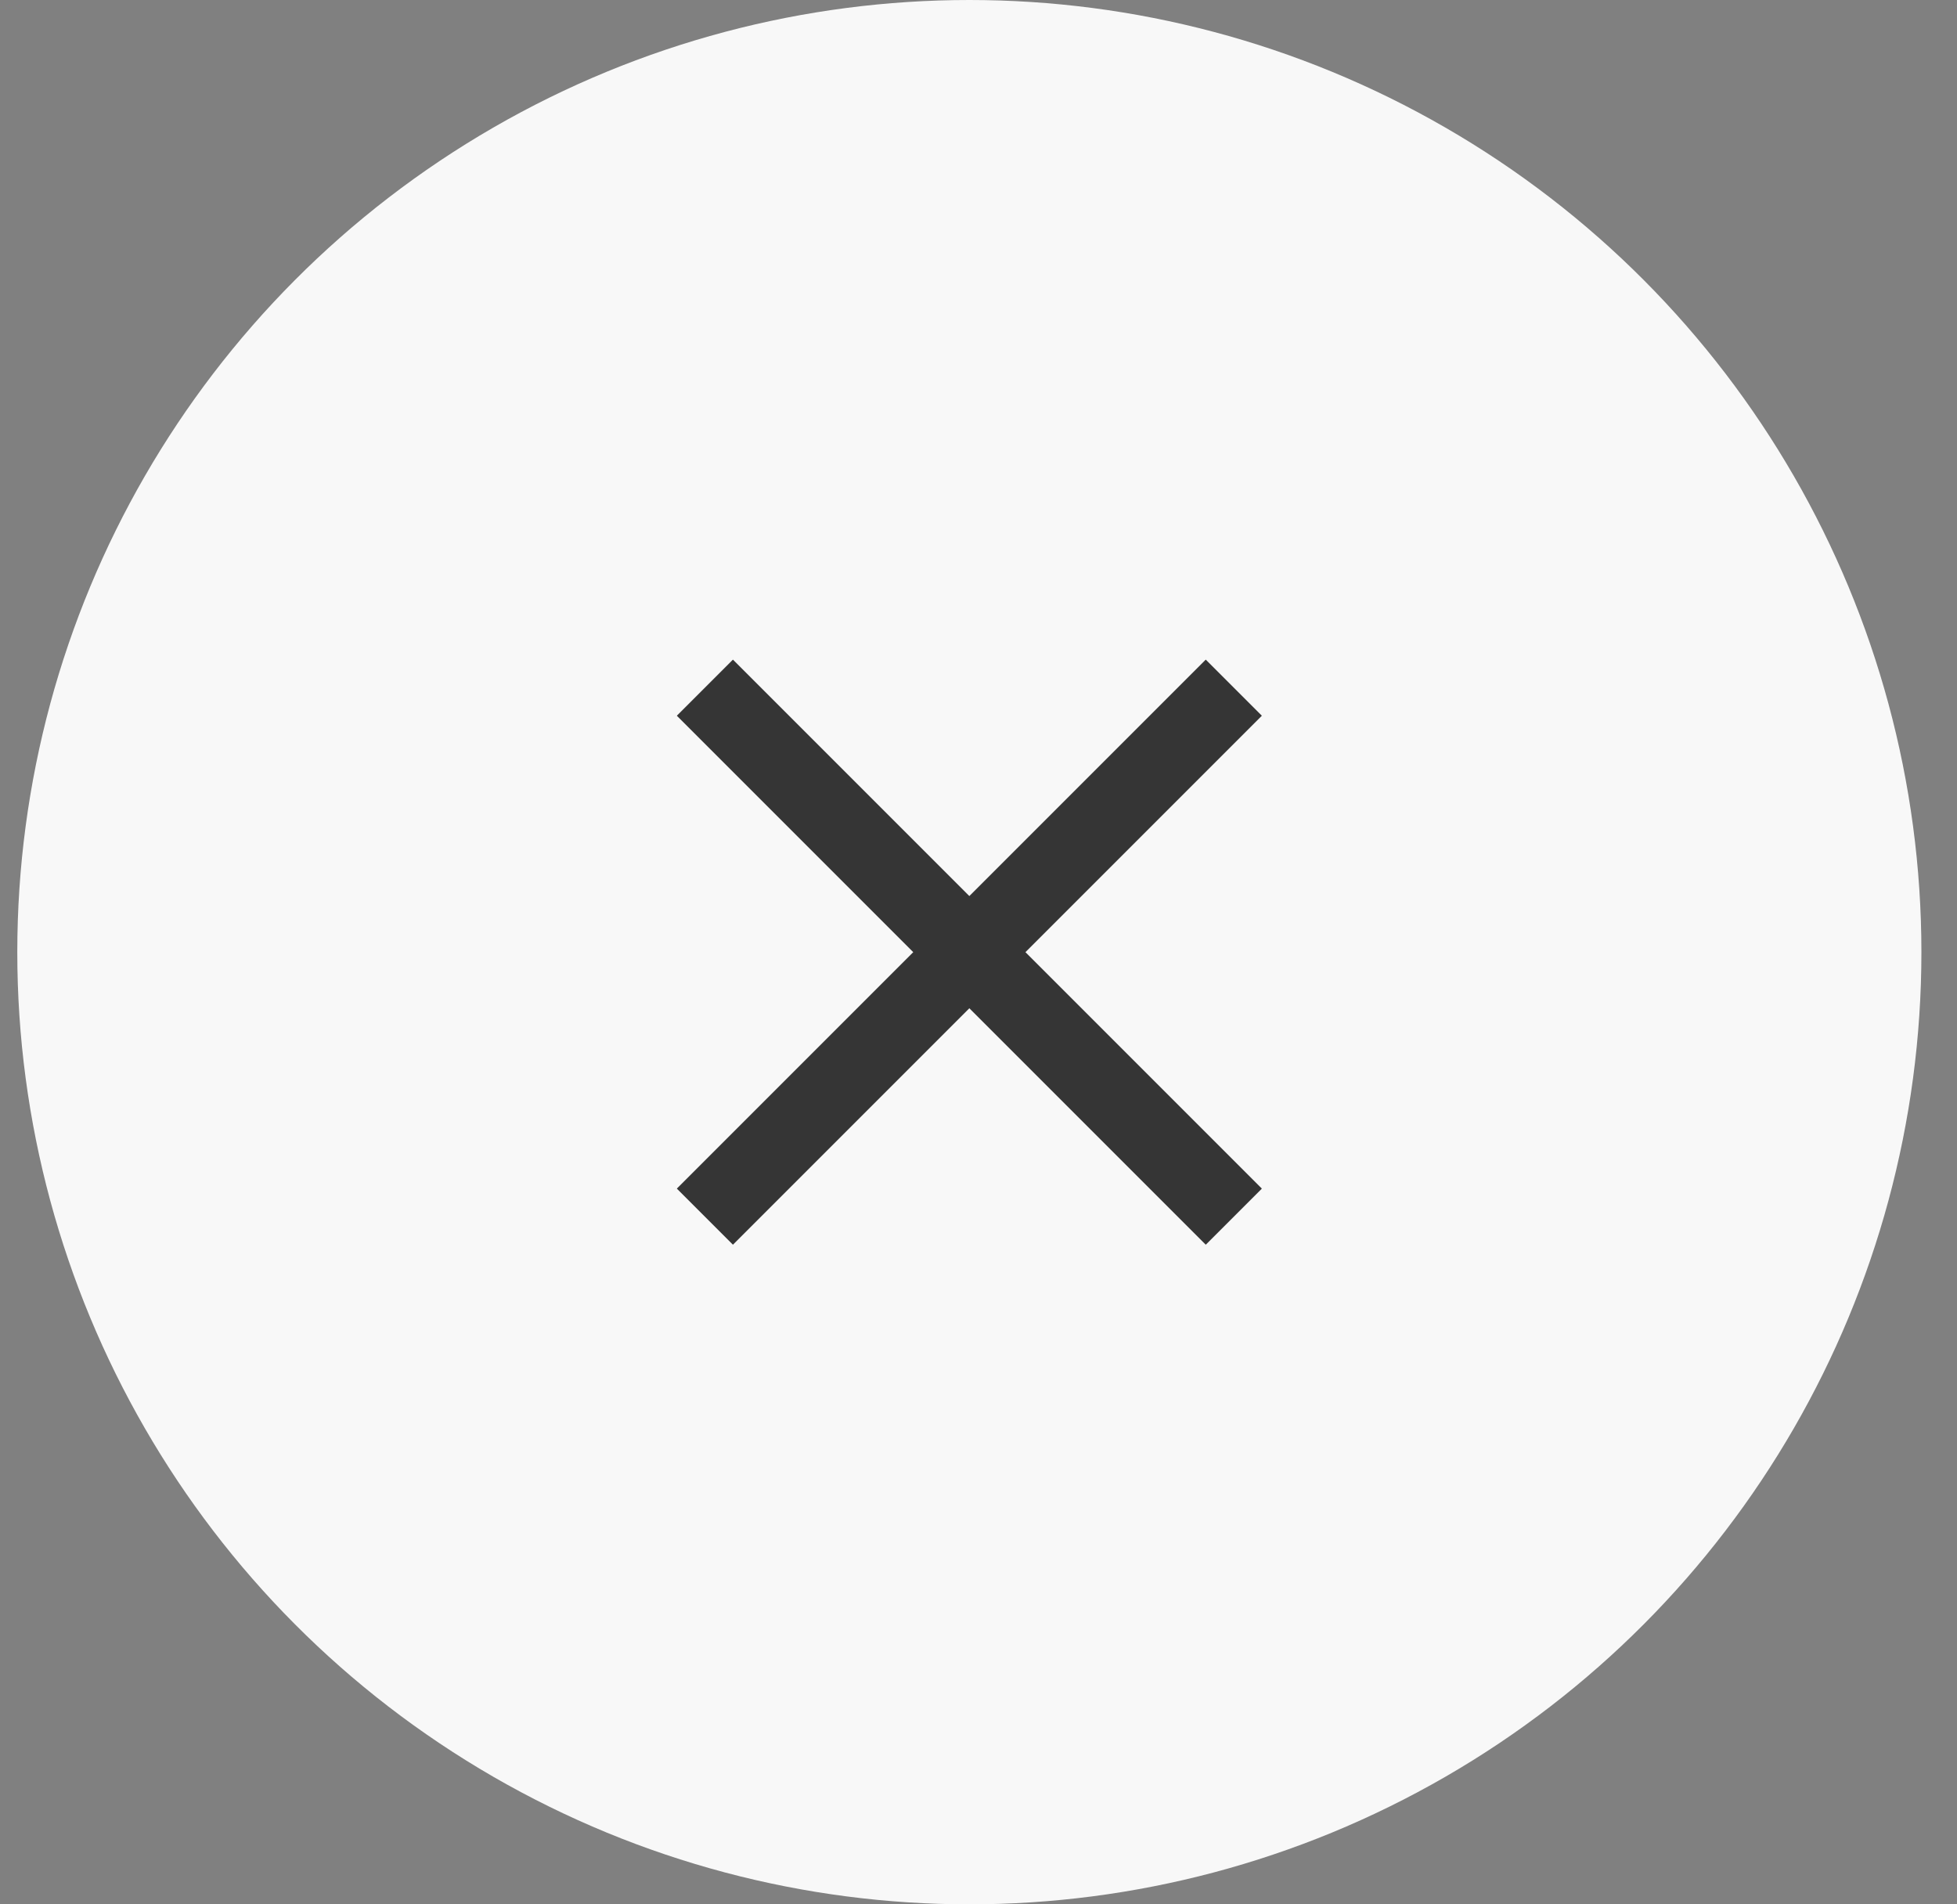 <svg width="37" height="36" viewBox="0 0 37 36" version="1.1" xmlns="http://www.w3.org/2000/svg" xmlns:xlink="http://www.w3.org/1999/xlink">
<rect x="0" y="0" width="37" height="36" fill="#808080" stroke="none"/>
<g id="Canvas" fill="none">
<g id="Group 22.2">
<g id="Ellipse">
<circle cx="18" cy="18" r="18" transform="translate(0.327 0)" fill="#F8F8F8"/>
</g>
<g id="Group 20.1">
<g id="Vector">
<path d="M 0 0L 10 10" stroke-width="1.5" transform="translate(13.327 13)" stroke="#353535"/>
</g>
<g id="Vector_2">
<path d="M 0 0L 10 10" stroke-width="1.5" transform="matrix(-4.37114e-08 1 -1 -4.37114e-08 23.327 13)" stroke="#353535"/>
</g>
</g>
</g>
</g>
</svg>

